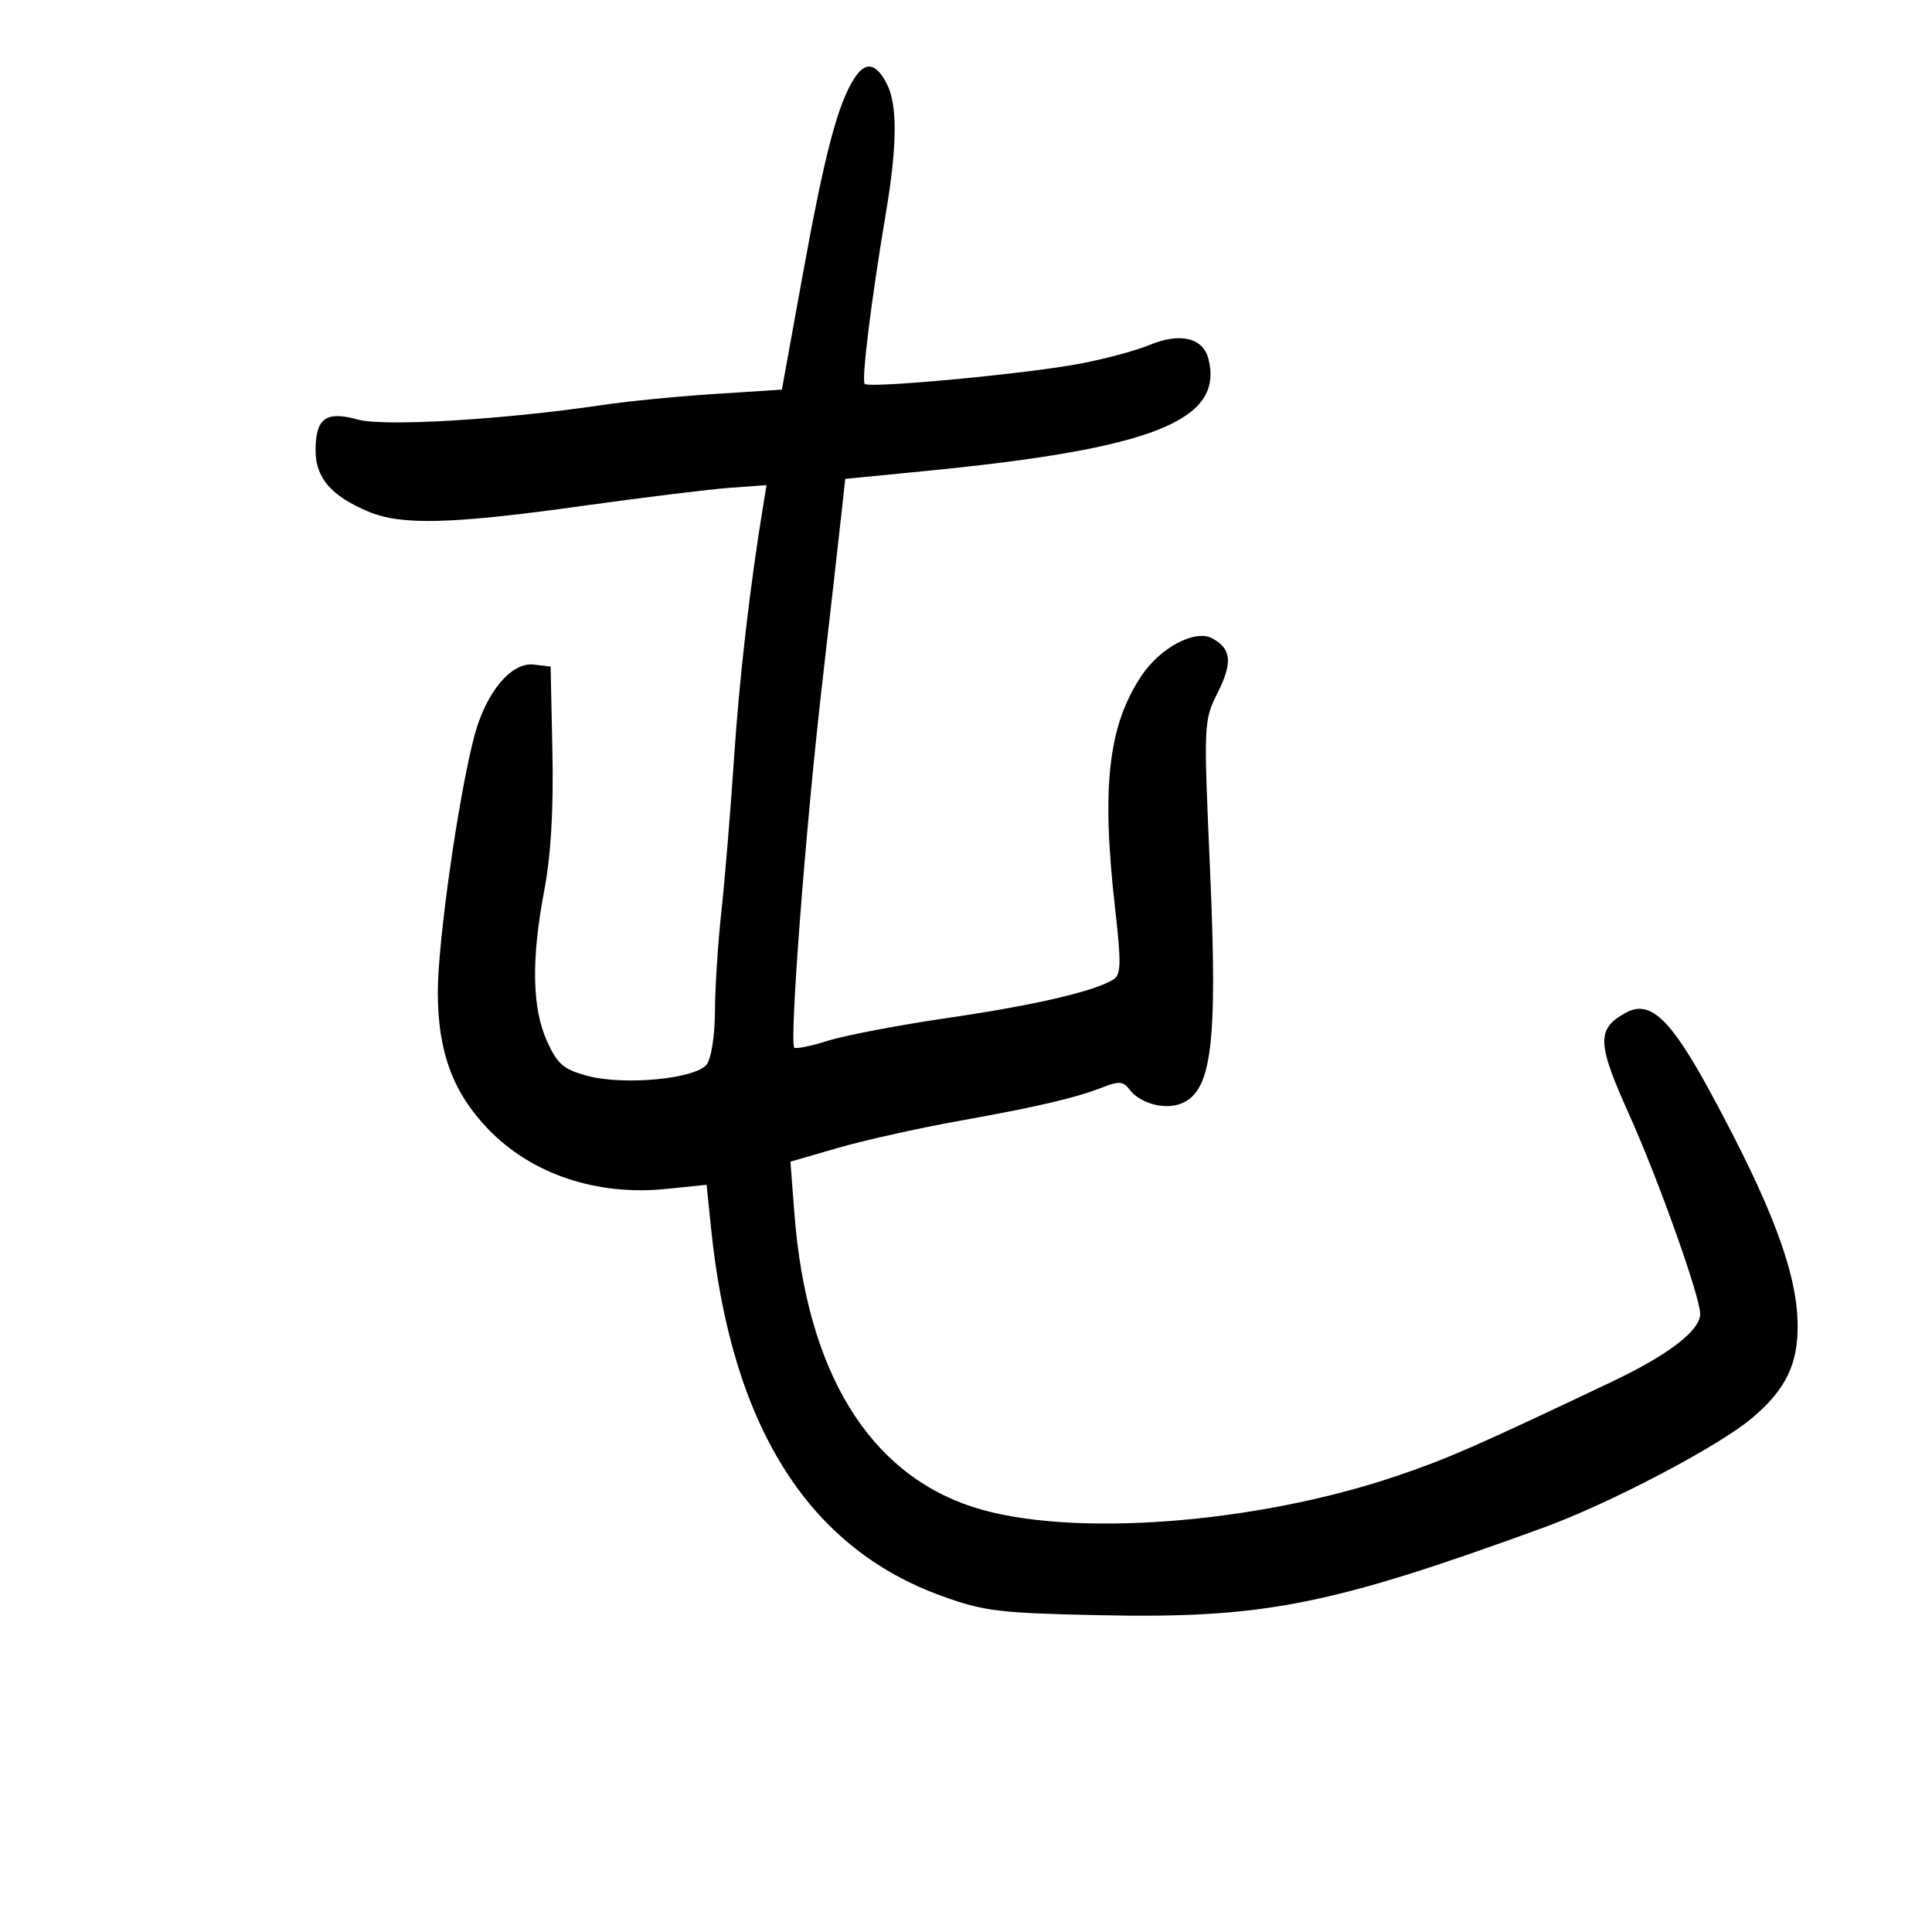 <svg xmlns="http://www.w3.org/2000/svg" width="300" height="300" viewBox="0 0 300 300" version="1.1">
	<path d="M 132.643 12.188 C 130.084 16.171, 128.053 23.900, 124.676 42.500 L 121.408 60.500 110.954 61.175 C 105.204 61.546, 97.350 62.319, 93.500 62.893 C 78.289 65.160, 59.617 66.271, 55.566 65.149 C 50.592 63.772, 49 64.935, 49 69.948 C 49 74.211, 51.446 77.035, 57.232 79.452 C 62.366 81.598, 70.115 81.394, 90.218 78.586 C 99.723 77.258, 110.094 75.983, 113.264 75.752 L 119.028 75.333 118.521 78.417 C 116.450 91.019, 114.804 105.280, 113.976 117.802 C 113.441 125.886, 112.560 136.550, 112.019 141.500 C 111.478 146.450, 111.028 153.451, 111.018 157.059 C 111.008 160.728, 110.449 164.347, 109.750 165.274 C 108.050 167.527, 96.891 168.594, 91.175 167.050 C 87.509 166.060, 86.560 165.244, 84.947 161.691 C 82.608 156.540, 82.474 148.992, 84.529 138.159 C 85.548 132.789, 85.965 125.656, 85.779 116.798 L 85.500 103.500 82.884 103.196 C 79.369 102.789, 75.445 107.514, 73.648 114.317 C 71.190 123.628, 67.961 146.329, 67.981 154.167 C 68.004 163.338, 70.337 169.647, 75.810 175.335 C 82.538 182.327, 92.658 185.721, 103.473 184.613 L 109.721 183.973 110.414 190.736 C 113.553 221.379, 125.405 240.279, 146.201 247.809 C 152.825 250.207, 155.110 250.485, 170.902 250.811 C 196.220 251.333, 206.566 249.286, 239.683 237.204 C 250.056 233.419, 266.994 224.513, 272.118 220.150 C 277.328 215.713, 279.218 211.795, 279.135 205.603 C 279.028 197.579, 275.152 187.265, 265.656 169.730 C 259.405 158.188, 256.238 155.191, 252.469 157.252 C 247.890 159.756, 247.954 161.914, 252.938 172.982 C 257.488 183.087, 264 201.351, 264 204.008 C 264 206.609, 259.109 210.365, 250.222 214.587 C 229.235 224.558, 224.874 226.470, 217.024 229.141 C 194.900 236.671, 165.974 238.816, 151.140 234.028 C 134.875 228.778, 125.246 212.979, 123.355 188.443 L 122.735 180.385 130.117 178.245 C 134.178 177.068, 142.598 175.189, 148.829 174.070 C 161.299 171.830, 167.017 170.488, 171.384 168.776 C 173.739 167.854, 174.474 167.927, 175.388 169.178 C 176.857 171.187, 180.493 172.296, 183.001 171.500 C 188.172 169.858, 189.118 162.734, 187.882 134.733 C 186.890 112.277, 186.907 111.906, 189.076 107.563 C 191.437 102.834, 191.222 100.724, 188.214 99.114 C 185.567 97.698, 180.173 100.553, 177.261 104.912 C 172.076 112.673, 171 122.136, 173.152 141.061 C 174.120 149.573, 174.080 151.336, 172.902 152.082 C 170.007 153.915, 160.658 156.092, 147.297 158.044 C 139.709 159.153, 131.313 160.747, 128.640 161.586 C 125.967 162.426, 123.581 162.914, 123.338 162.672 C 122.554 161.887, 125.049 129.097, 127.573 107 C 128.925 95.175, 130.304 82.994, 130.639 79.930 L 131.247 74.361 143.874 73.121 C 179.037 69.670, 190.049 65.300, 187.652 55.751 C 186.819 52.431, 183.233 51.587, 178.451 53.585 C 176.384 54.448, 171.500 55.756, 167.597 56.491 C 159.242 58.065, 135.001 60.334, 134.277 59.610 C 133.736 59.070, 135.275 46.650, 137.573 33 C 139.319 22.629, 139.371 16.284, 137.735 13.079 C 136.033 9.743, 134.396 9.457, 132.643 12.188" stroke="none" fill="black" fill-rule="evenodd"/>
</svg>